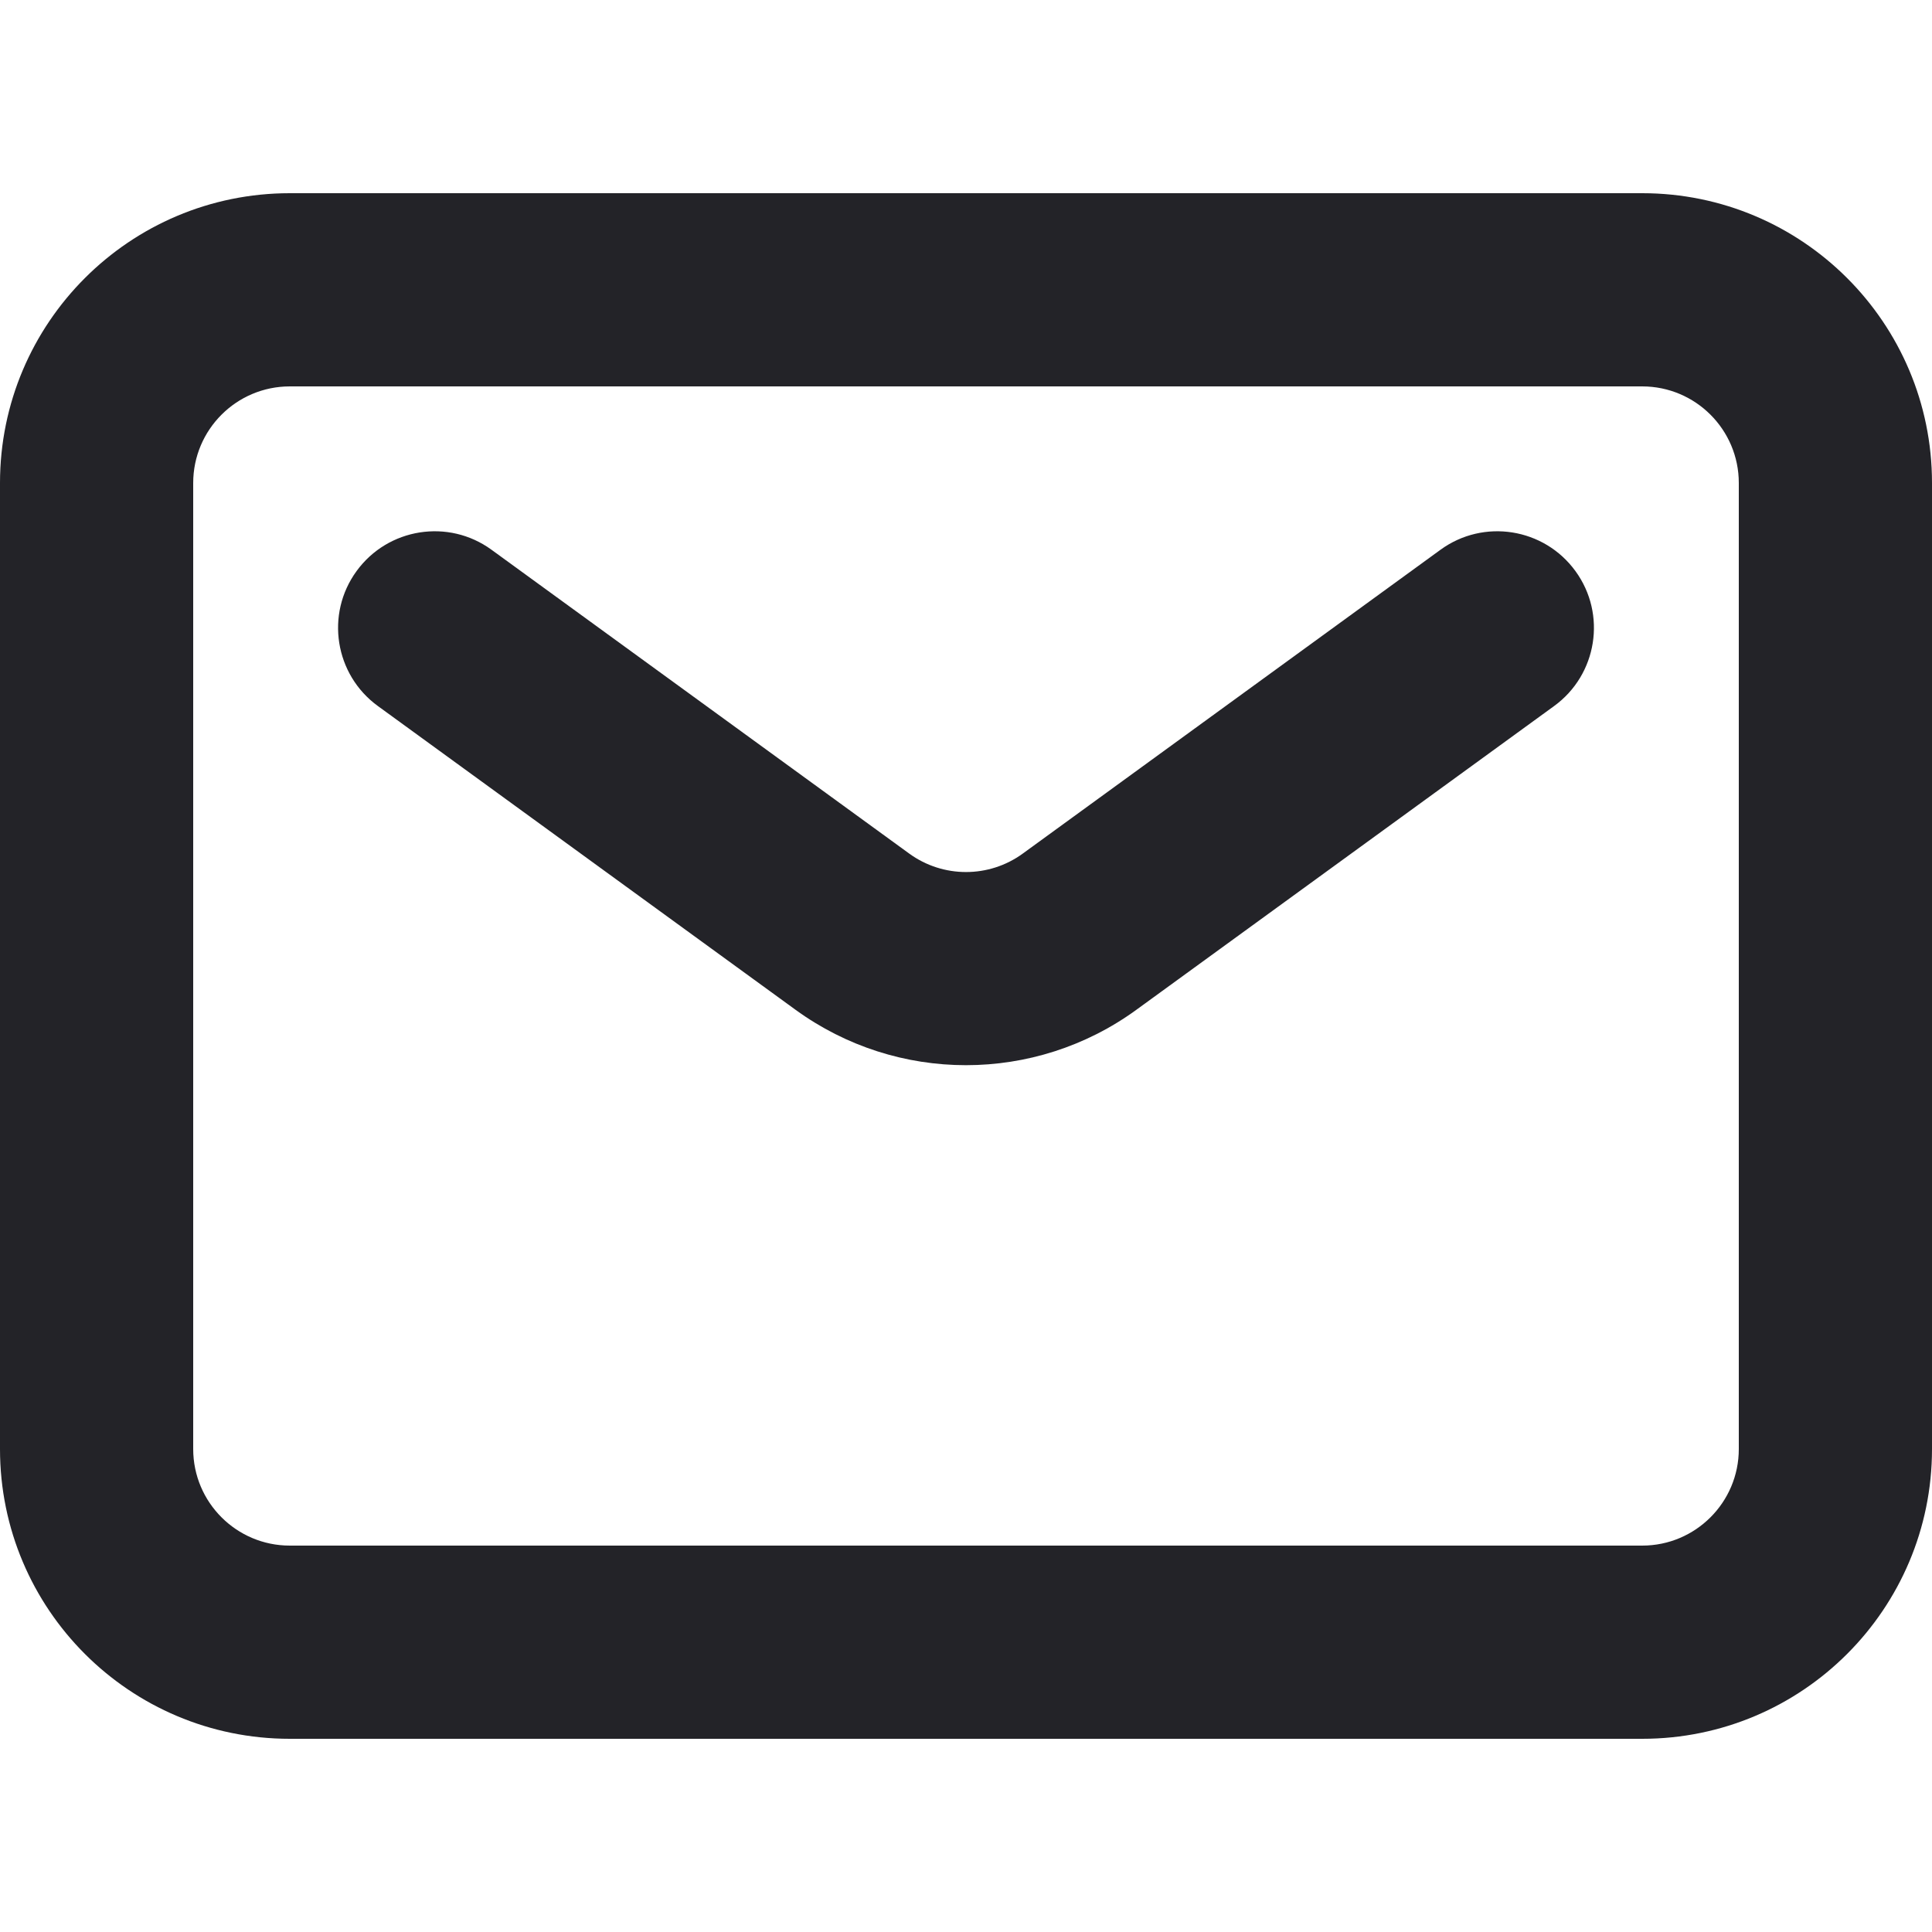 <svg width="20" height="20" viewBox="0 0 20 20" fill="none" xmlns="http://www.w3.org/2000/svg">
<g clip-path="url(#clip0_1457_48453)">
<path fill-rule="evenodd" clip-rule="evenodd" d="M3 2C1.343 2 0 3.343 0 5V15C0 16.657 1.343 18 3 18H17C18.657 18 20 16.657 20 15V5C20 3.343 18.657 2 17 2H3ZM2 5C2 4.448 2.448 4 3 4H17C17.552 4 18 4.448 18 5V15C18 15.552 17.552 16 17 16H3C2.448 16 2 15.552 2 15V5ZM5.088 5.691C4.642 5.366 4.016 5.465 3.691 5.912C3.366 6.358 3.465 6.984 3.912 7.309L8.235 10.453C9.287 11.218 10.713 11.218 11.764 10.453L16.088 7.309C16.535 6.984 16.634 6.358 16.309 5.912C15.984 5.465 15.358 5.366 14.912 5.691L10.588 8.836C10.238 9.091 9.762 9.091 9.412 8.836L5.088 5.691Z" fill="#232328"/>
</g>
<defs>
<clipPath id="clip0_1457_48453">
<rect width="20" height="20" fill="white"/>
</clipPath>
</defs>
</svg>
